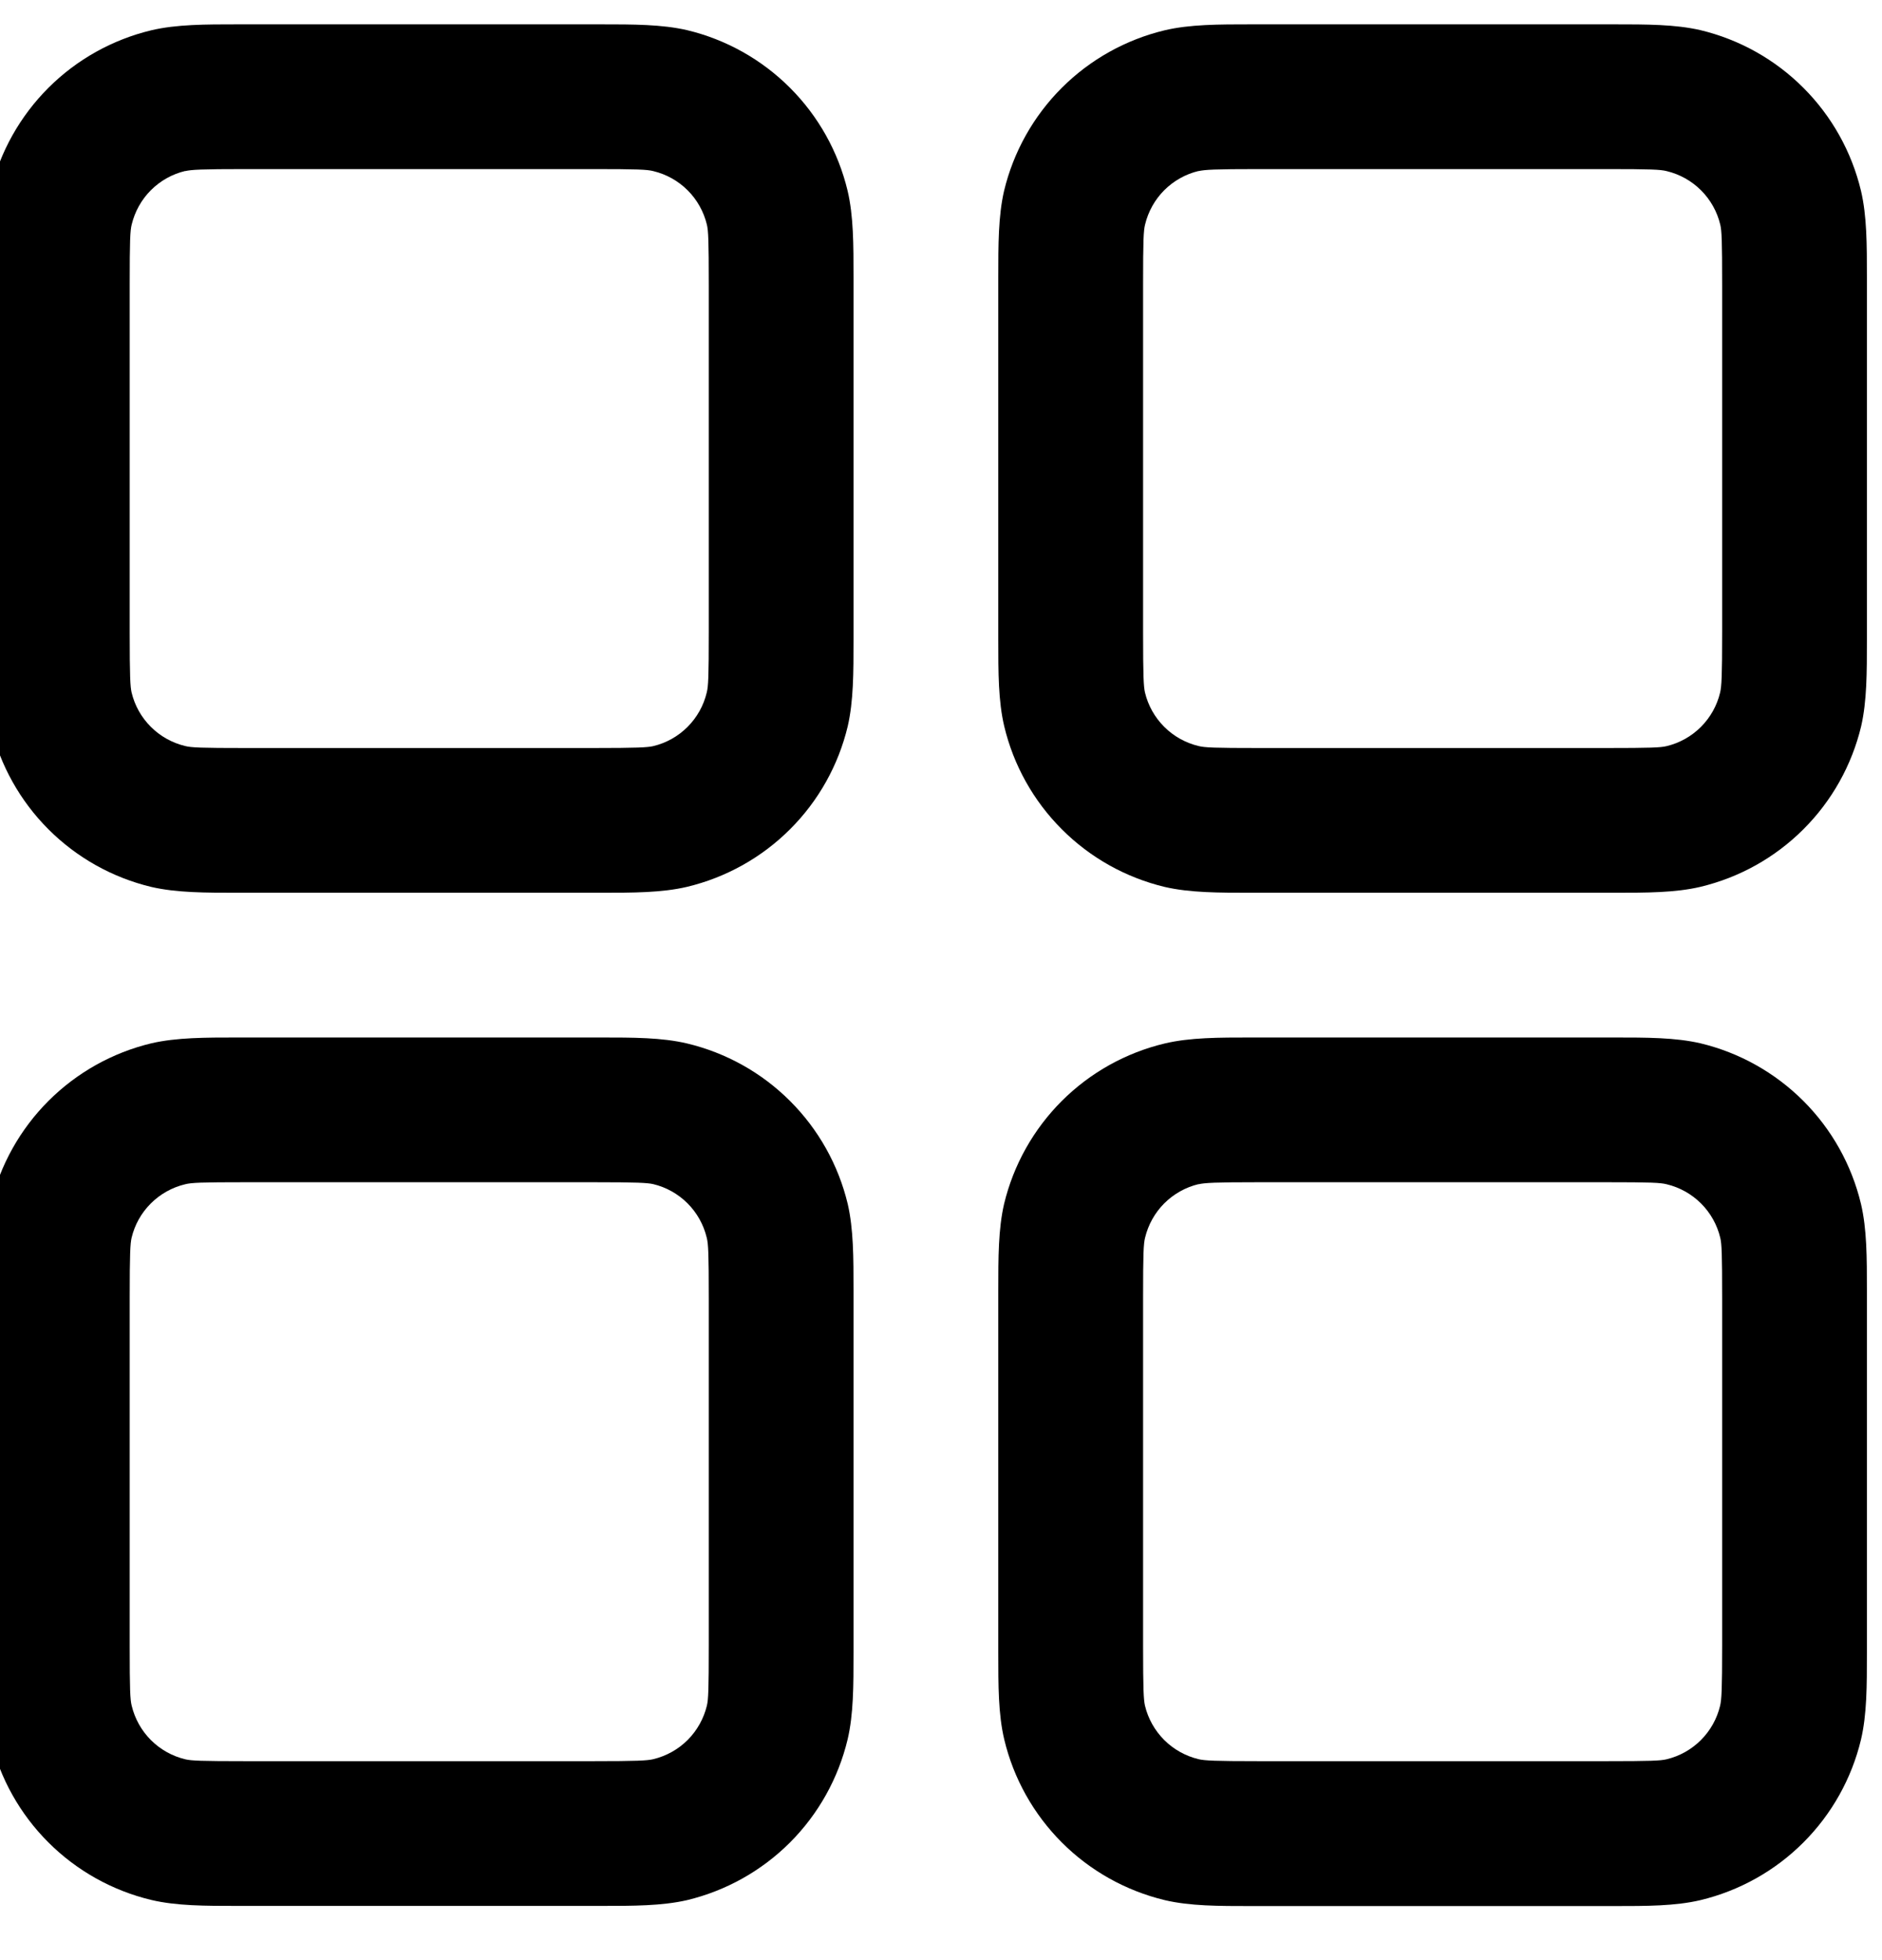 <svg width="48" height="50" viewBox="0 0 48 50" fill="none" xmlns="http://www.w3.org/2000/svg" xmlns:xlink="http://www.w3.org/1999/xlink">
<path d="M6.261,0.621L6.077,0.621C5.231,0.621 4.504,0.621 3.861,0.772C2.867,1.01 1.957,1.518 1.234,2.241C0.511,2.964 0.001,3.873 -0.237,4.867C-0.385,5.509 -0.385,6.233 -0.385,7.082L-0.385,16.312C-0.385,17.158 -0.385,17.885 -0.233,18.527C0.004,19.522 0.513,20.431 1.235,21.154C1.958,21.878 2.867,22.387 3.861,22.625C4.504,22.773 5.228,22.773 6.077,22.773L15.308,22.773C16.153,22.773 16.88,22.773 17.523,22.622C18.517,22.384 19.427,21.876 20.15,21.153C20.874,20.431 21.383,19.522 21.621,18.527C21.769,17.885 21.769,17.161 21.769,16.312L21.769,7.082C21.769,6.237 21.769,5.509 21.618,4.867C21.38,3.872 20.872,2.963 20.149,2.24C19.426,1.516 18.517,1.007 17.523,0.769C16.88,0.621 16.157,0.621 15.308,0.621L6.261,0.621ZM4.722,4.365C4.88,4.328 5.128,4.313 6.261,4.313L15.123,4.313C16.26,4.313 16.504,4.324 16.663,4.365C16.994,4.444 17.298,4.614 17.539,4.855C17.78,5.096 17.949,5.399 18.029,5.731C18.066,5.886 18.077,6.13 18.077,7.267L18.077,16.128C18.077,17.265 18.066,17.508 18.025,17.667C17.946,17.999 17.776,18.302 17.535,18.543C17.294,18.784 16.991,18.954 16.659,19.033C16.508,19.066 16.264,19.081 15.123,19.081L6.261,19.081C5.124,19.081 4.88,19.07 4.722,19.03C4.39,18.95 4.087,18.781 3.846,18.539C3.604,18.298 3.435,17.995 3.356,17.663C3.322,17.512 3.308,17.268 3.308,16.128L3.308,7.267C3.308,6.13 3.319,5.886 3.359,5.727C3.439,5.396 3.608,5.092 3.849,4.851C4.09,4.61 4.394,4.44 4.725,4.361L4.722,4.365ZM32.108,0.621L31.923,0.621C31.077,0.621 30.35,0.621 29.708,0.772C28.713,1.01 27.804,1.518 27.08,2.241C26.357,2.964 25.848,3.873 25.609,4.867C25.461,5.509 25.461,6.233 25.461,7.082L25.461,16.312C25.461,17.158 25.461,17.885 25.613,18.527C25.85,19.522 26.359,20.431 27.082,21.154C27.804,21.878 28.713,22.387 29.708,22.625C30.35,22.773 31.074,22.773 31.923,22.773L41.154,22.773C41.999,22.773 42.727,22.773 43.369,22.622C44.364,22.384 45.273,21.876 45.996,21.153C46.72,20.431 47.229,19.522 47.468,18.527C47.615,17.885 47.615,17.161 47.615,16.312L47.615,7.082C47.615,6.237 47.615,5.509 47.464,4.867C47.226,3.872 46.718,2.963 45.995,2.24C45.272,1.516 44.363,1.007 43.369,0.769C42.727,0.621 42.003,0.621 41.154,0.621L32.108,0.621ZM30.568,4.365C30.727,4.328 30.974,4.313 32.108,4.313L40.969,4.313C42.106,4.313 42.35,4.324 42.509,4.365C42.84,4.444 43.144,4.614 43.385,4.855C43.626,5.096 43.796,5.399 43.875,5.731C43.912,5.886 43.923,6.13 43.923,7.267L43.923,16.128C43.923,17.265 43.908,17.508 43.871,17.667C43.792,17.999 43.622,18.302 43.381,18.543C43.14,18.784 42.837,18.954 42.505,19.033C42.35,19.07 42.106,19.081 40.969,19.081L32.108,19.081C30.97,19.081 30.727,19.07 30.568,19.03C30.236,18.95 29.933,18.781 29.692,18.539C29.451,18.298 29.281,17.995 29.202,17.663C29.168,17.512 29.154,17.268 29.154,16.128L29.154,7.267C29.154,6.13 29.165,5.886 29.205,5.727C29.285,5.396 29.454,5.092 29.695,4.851C29.937,4.61 30.24,4.44 30.572,4.361L30.568,4.365ZM6.077,26.465L15.308,26.465C16.153,26.465 16.88,26.465 17.523,26.617C18.517,26.854 19.427,27.362 20.15,28.085C20.874,28.808 21.383,29.717 21.621,30.711C21.769,31.353 21.769,32.077 21.769,32.926L21.769,42.156C21.769,43.002 21.769,43.729 21.618,44.371C21.38,45.366 20.872,46.275 20.149,46.999C19.426,47.722 18.517,48.231 17.523,48.47C16.88,48.617 16.157,48.617 15.308,48.617L6.077,48.617C5.231,48.617 4.504,48.617 3.861,48.466C2.867,48.228 1.957,47.72 1.234,46.997C0.511,46.275 0.001,45.366 -0.237,44.371C-0.385,43.729 -0.385,43.005 -0.385,42.156L-0.385,32.926C-0.385,32.081 -0.385,31.353 -0.233,30.711C0.004,29.716 0.513,28.807 1.235,28.084C1.958,27.361 2.867,26.851 3.861,26.613C4.504,26.465 5.228,26.465 6.077,26.465ZM6.261,30.157C5.124,30.157 4.88,30.168 4.722,30.209C4.39,30.288 4.087,30.458 3.846,30.699C3.604,30.94 3.435,31.243 3.356,31.575C3.322,31.726 3.308,31.97 3.308,33.111L3.308,41.972C3.308,43.109 3.319,43.352 3.359,43.511C3.439,43.843 3.608,44.146 3.849,44.387C4.09,44.628 4.394,44.798 4.725,44.877C4.88,44.914 5.124,44.925 6.261,44.925L15.123,44.925C16.26,44.925 16.504,44.911 16.663,44.874C16.994,44.794 17.298,44.625 17.539,44.384C17.78,44.142 17.949,43.839 18.029,43.508C18.066,43.352 18.077,43.109 18.077,41.972L18.077,33.111C18.077,31.974 18.066,31.73 18.025,31.571C17.946,31.24 17.776,30.936 17.535,30.695C17.294,30.454 16.991,30.284 16.659,30.205C16.508,30.172 16.264,30.157 15.123,30.157L6.261,30.157ZM32.108,26.465L31.923,26.465C31.077,26.465 30.35,26.465 29.708,26.617C28.713,26.854 27.804,27.362 27.08,28.085C26.357,28.808 25.848,29.717 25.609,30.711C25.461,31.353 25.461,32.077 25.461,32.926L25.461,42.156C25.461,43.002 25.461,43.729 25.613,44.371C25.85,45.366 26.359,46.275 27.082,46.999C27.804,47.722 28.713,48.231 29.708,48.47C30.35,48.621 31.077,48.621 31.923,48.621L41.154,48.621C41.999,48.621 42.727,48.621 43.369,48.47C44.363,48.231 45.272,47.723 45.994,47C46.717,46.278 47.226,45.369 47.464,44.375C47.615,43.733 47.615,43.005 47.615,42.16L47.615,32.926C47.615,32.081 47.615,31.353 47.464,30.711C47.226,29.716 46.718,28.807 45.995,28.084C45.272,27.361 44.363,26.851 43.369,26.613C42.727,26.465 42.003,26.465 41.154,26.465L32.108,26.465ZM30.568,30.209C30.727,30.172 30.974,30.157 32.108,30.157L40.969,30.157C42.106,30.157 42.35,30.168 42.509,30.209C42.84,30.288 43.144,30.458 43.385,30.699C43.626,30.94 43.796,31.243 43.875,31.575C43.912,31.73 43.923,31.974 43.923,33.111L43.923,41.972C43.923,43.109 43.908,43.352 43.871,43.511C43.792,43.843 43.622,44.146 43.381,44.387C43.14,44.628 42.837,44.798 42.505,44.877C42.35,44.914 42.106,44.925 40.969,44.925L32.108,44.925C30.97,44.925 30.727,44.911 30.568,44.874C30.236,44.794 29.933,44.625 29.692,44.384C29.451,44.142 29.281,43.839 29.202,43.508C29.168,43.356 29.154,43.112 29.154,41.972L29.154,33.111C29.154,31.974 29.165,31.73 29.205,31.571C29.285,31.24 29.454,30.936 29.695,30.695C29.937,30.454 30.24,30.284 30.572,30.205L30.568,30.209Z" clip-rule="evenodd" fill-rule="evenodd" fill="#000000"/>
</svg>

